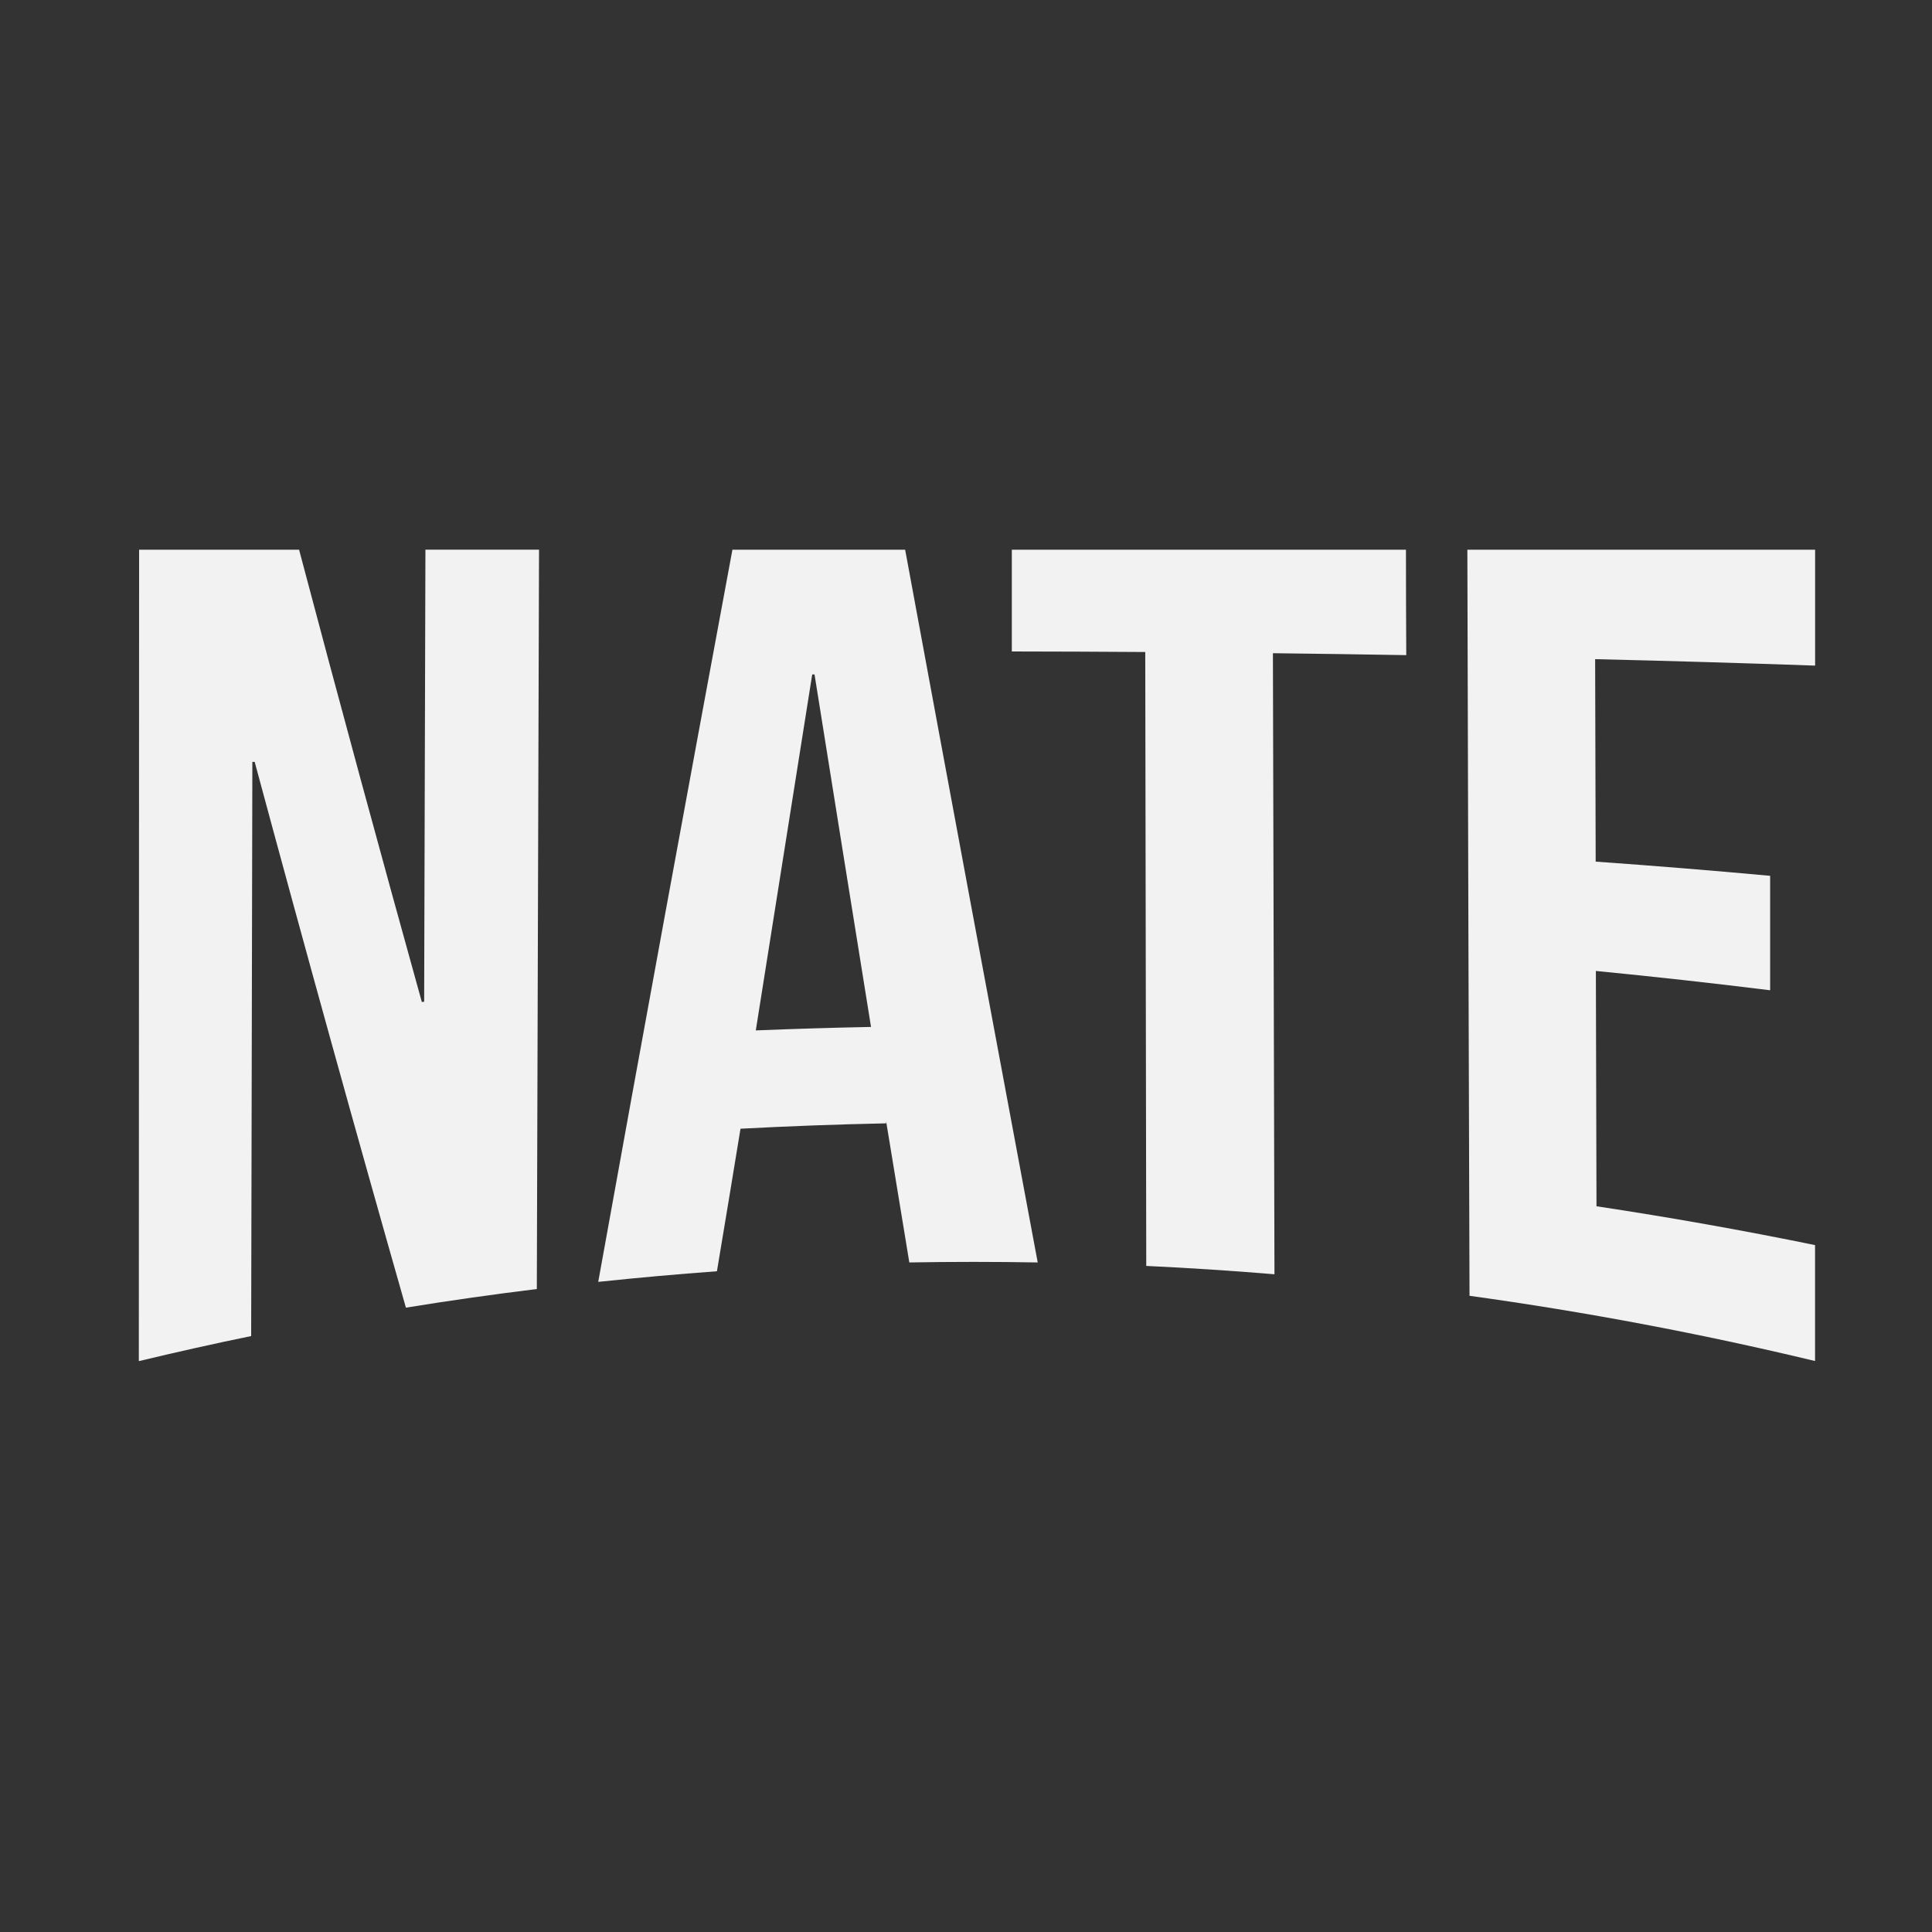 <svg id="Layer_1" data-name="Layer 1" xmlns="http://www.w3.org/2000/svg" viewBox="0 0 500 500"><rect x="0" y="0" width="500" height="500" fill="#333333" stroke="none"/><defs><style>.cls-1{fill:#f2f2f2;}</style></defs><title>nateLogo</title><path class="cls-1" d="M36,142.26h41.4c10.62,40.13,21.19,79,31.77,117.05l.6-.06.33-117h29.4l-.57,191.35q-17,2.08-33.88,4.82c-13-45.61-26-92.49-39.14-141.25l-.6,0L65,345.77q-14.56,3-29.07,6.49Z"/><path class="cls-1" d="M189.55,142.26h44.7C245.61,203.77,257,265,268.56,326.72q-16.62-.29-33.23,0-3-18.25-6-36.52v.52q-18.85.39-37.69,1.39-3,18.39-6.1,36.89-15.37,1.13-30.72,2.75C166.42,267.39,178,204.43,189.55,142.26Zm35.87,123.51q-7.33-45.51-14.62-91.22h-.6q-7.27,45.85-14.6,92.12Q210.51,266.06,225.42,265.77Z"/><path class="cls-1" d="M296.39,168.74q-17.26-.12-34.53-.14,0-13.17,0-26.34h102q0,13.65.08,27.29-17.25-.3-34.51-.5.19,80.37.4,160.73-16.57-1.38-33.18-2.16Q296.52,248.18,296.39,168.74Z"/><path class="cls-1" d="M379.75,142.26h90v30q-28.44-1-56.93-1.67.07,26.19.14,52.4,22.6,1.6,45.15,3.67,0,14.81,0,29.62-22.5-2.79-45.1-5,.08,30.45.16,60.9,28.38,4.28,56.56,10.05v30q-44.37-10.65-89.42-16.88Q380,238.81,379.75,142.26Z"/></svg>